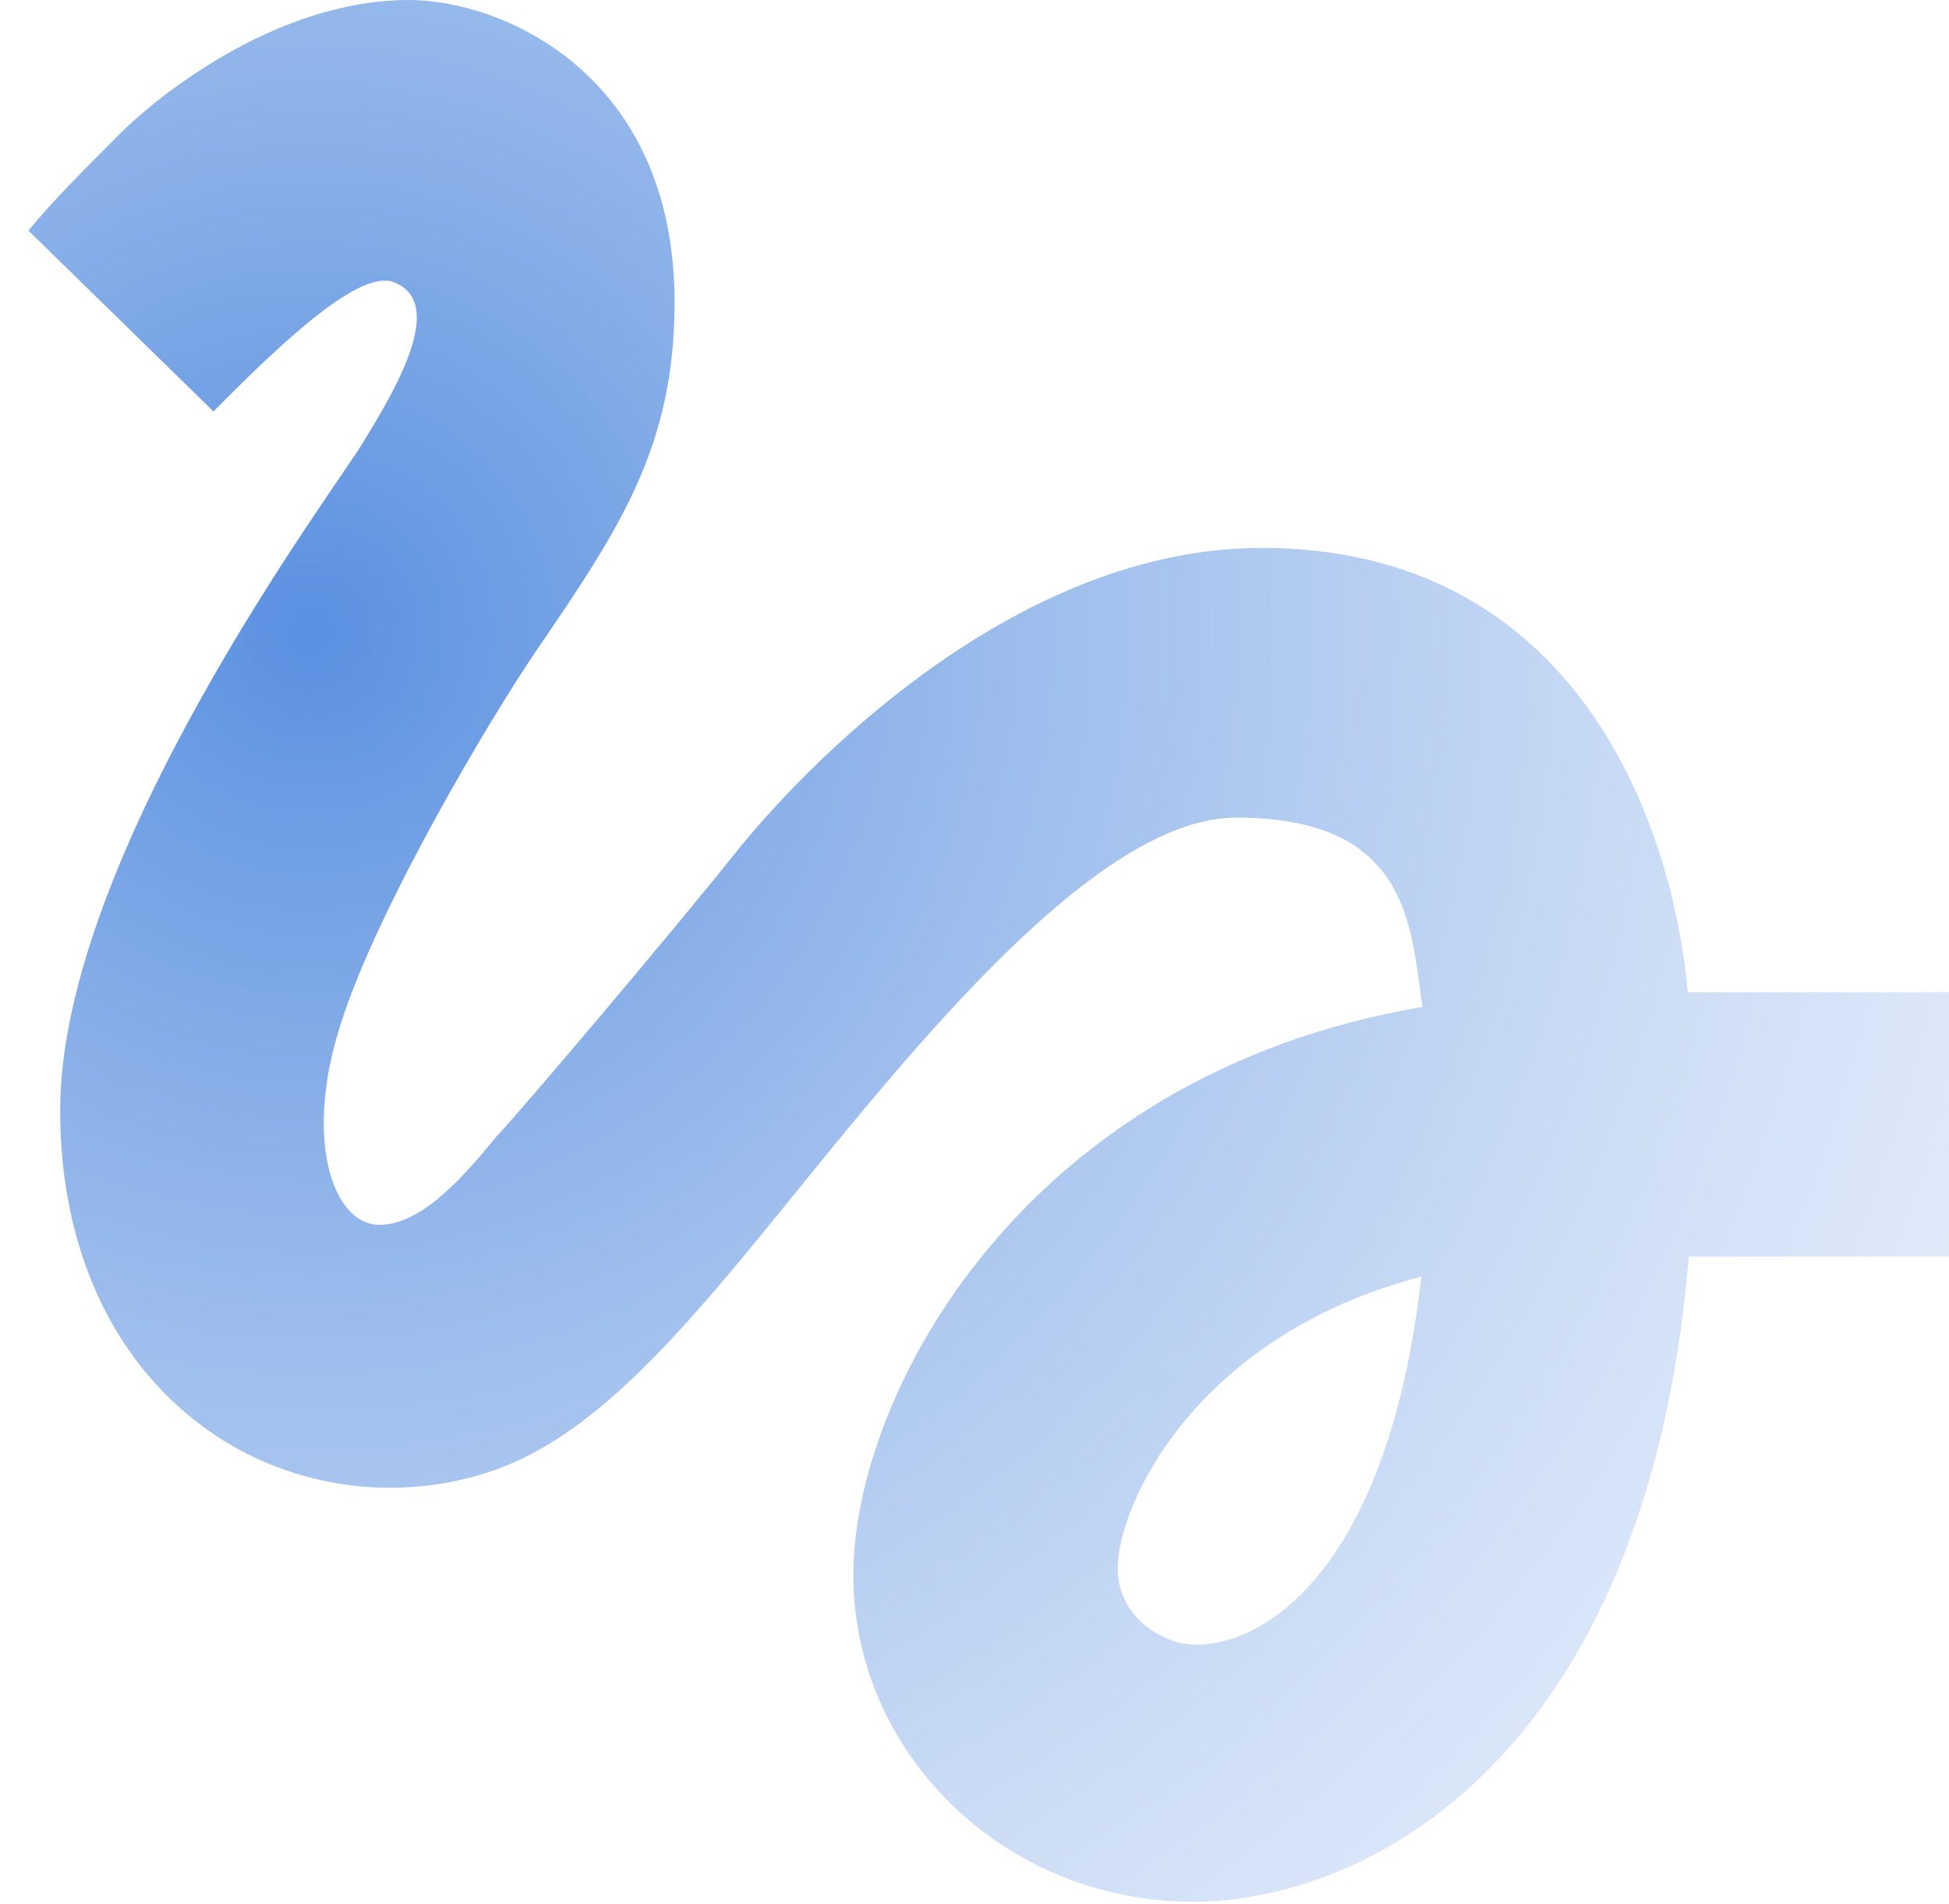<svg xmlns="http://www.w3.org/2000/svg" width="43" height="42" viewBox="0 0 43 42">
  <defs>
    <radialGradient id="feature_1-a" cx="14.976%" cy="32.657%" r="164.37%" fx="14.976%" fy="32.657%" gradientTransform="matrix(.726 .68 -.673 .733 .26 -.015)">
      <stop offset="0%" stop-color="#5A90E0"/>
      <stop offset="100%" stop-color="#FFF" stop-opacity="0"/>
    </radialGradient>
  </defs>
  <g fill="none" fill-rule="evenodd" transform="translate(-6 -7)">
    <path fill="url(#feature_1-a)" fill-rule="nonzero" d="M10.71,16.077 C12.343,14.42 13.977,12.927 14.7,13.23 C15.867,13.697 14.7,15.633 14,16.777 C13.417,17.757 7.327,25.853 7.327,31.5 C7.327,34.487 8.447,36.96 10.453,38.453 C12.203,39.76 14.513,40.157 16.613,39.527 C19.11,38.803 21.163,36.26 23.753,33.063 C26.577,29.587 30.357,25.037 33.273,25.037 C37.077,25.037 37.123,27.393 37.38,29.213 C28.56,30.707 24.827,37.777 24.827,41.743 C24.827,45.71 28.187,48.953 32.317,48.953 C36.12,48.953 42.327,45.85 43.26,34.72 L49,34.72 L49,28.887 L43.237,28.887 C42.887,25.037 40.693,19.087 33.833,19.087 C28.583,19.087 24.08,23.543 22.307,25.713 C20.953,27.417 17.5,31.5 16.963,32.06 C16.38,32.76 15.377,34.02 14.373,34.02 C13.323,34.02 12.693,32.083 13.533,29.54 C14.35,26.997 16.8,22.867 17.85,21.327 C19.67,18.667 20.883,16.847 20.883,13.673 C20.883,8.61 17.057,7 15.027,7 C11.947,7 9.263,9.333 8.68,9.917 C7.84,10.757 7.14,11.457 6.627,12.087 L10.71,16.077 Z M32.387,43.283 C31.663,43.283 30.66,42.677 30.66,41.603 C30.66,40.203 32.363,36.47 37.357,35.163 C36.657,41.44 34.02,43.283 32.387,43.283 Z"/>
    <polygon points="0 0 56 0 56 56 0 56"/>
  </g>
</svg>
